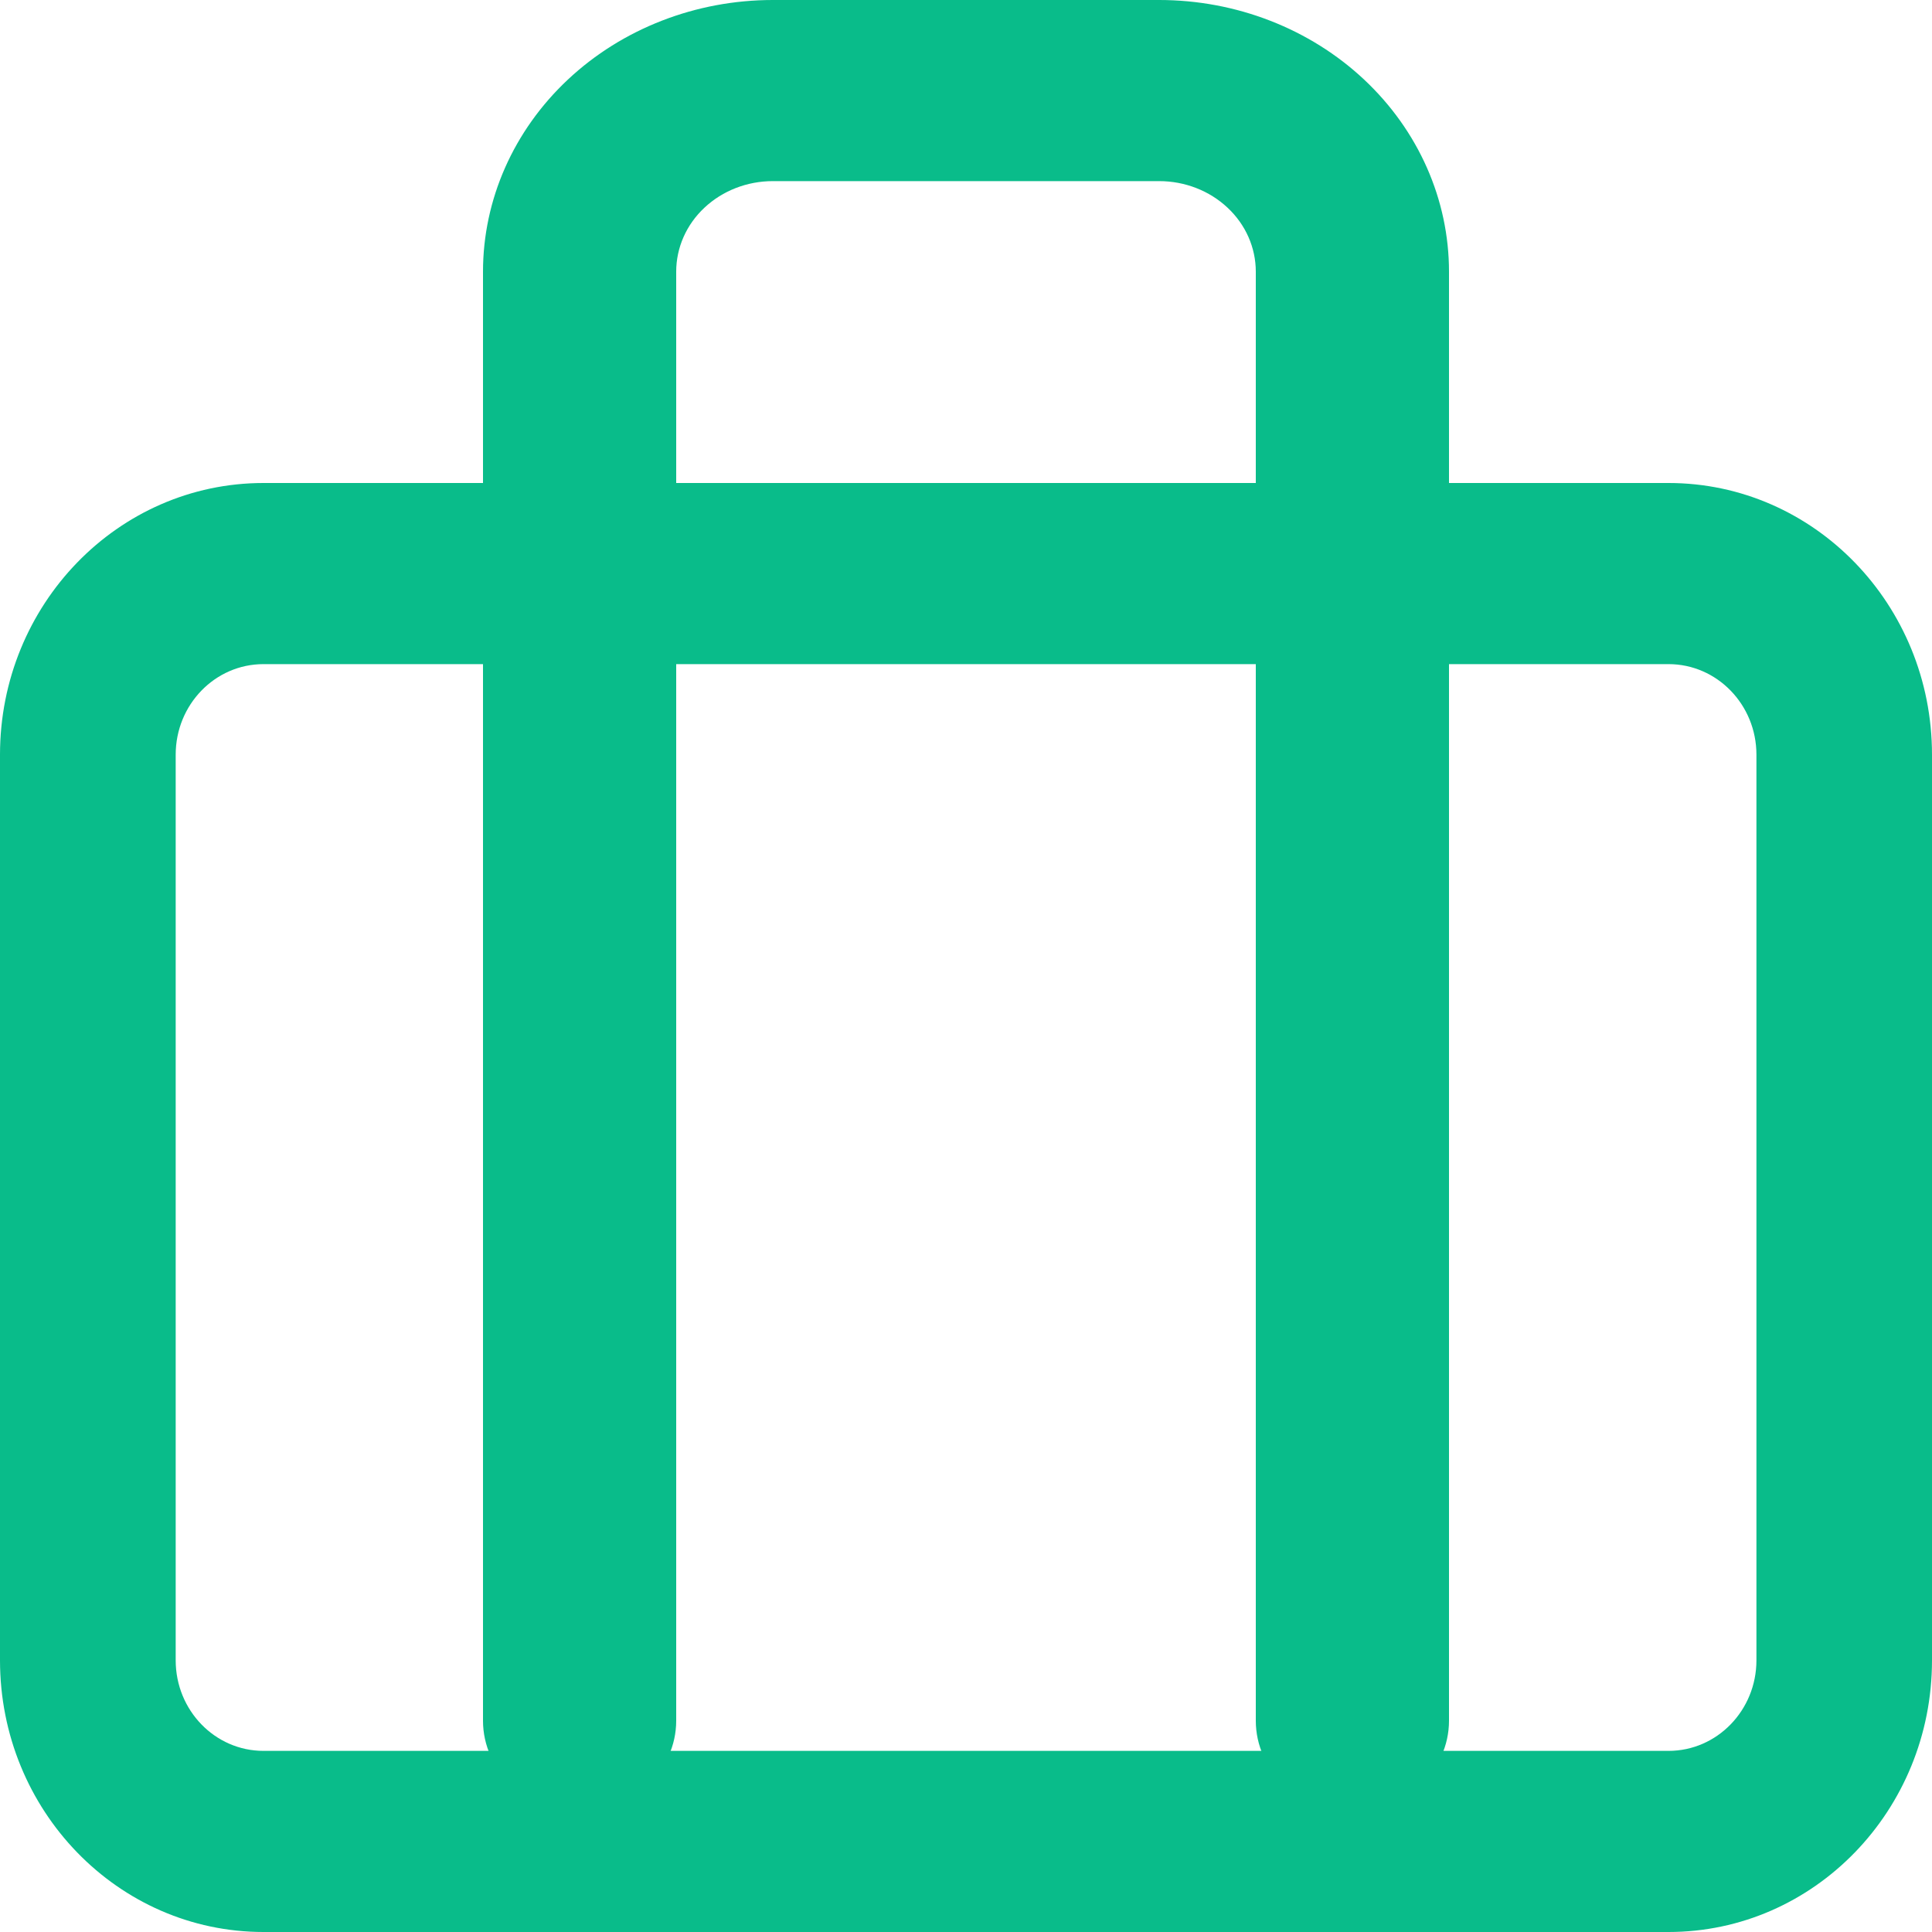 <svg width="16" height="16" viewBox="0 0 16 16" fill="none" xmlns="http://www.w3.org/2000/svg">
<path fill-rule="evenodd" clip-rule="evenodd" d="M2.182 5.5C1.78 5.5 1.455 5.836 1.455 6.25V13.75C1.455 14.164 1.78 14.5 2.182 14.5H13.818C14.22 14.5 14.546 14.164 14.546 13.75V6.25C14.546 5.836 14.22 5.5 13.818 5.5H2.182ZM0 6.25C0 5.007 0.977 4 2.182 4H13.818C15.023 4 16 5.007 16 6.25V13.75C16 14.993 15.023 16 13.818 16H2.182C0.977 16 0 14.993 0 13.75V6.25Z" fill="#09BC8A"/>
<path fill-rule="evenodd" clip-rule="evenodd" d="M4.703 0.659C5.153 0.237 5.763 0 6.4 0H9.6C10.236 0 10.847 0.237 11.297 0.659C11.747 1.081 12 1.653 12 2.25V14.25C12 14.664 11.642 15 11.2 15C10.758 15 10.4 14.664 10.4 14.25V2.25C10.4 2.051 10.316 1.86 10.166 1.72C10.016 1.579 9.812 1.5 9.6 1.5H6.4C6.188 1.5 5.984 1.579 5.834 1.72C5.684 1.86 5.6 2.051 5.6 2.25V14.25C5.6 14.664 5.242 15 4.8 15C4.358 15 4 14.664 4 14.25V2.25C4 1.653 4.253 1.081 4.703 0.659Z" fill="#09BC8A"/>
</svg>
